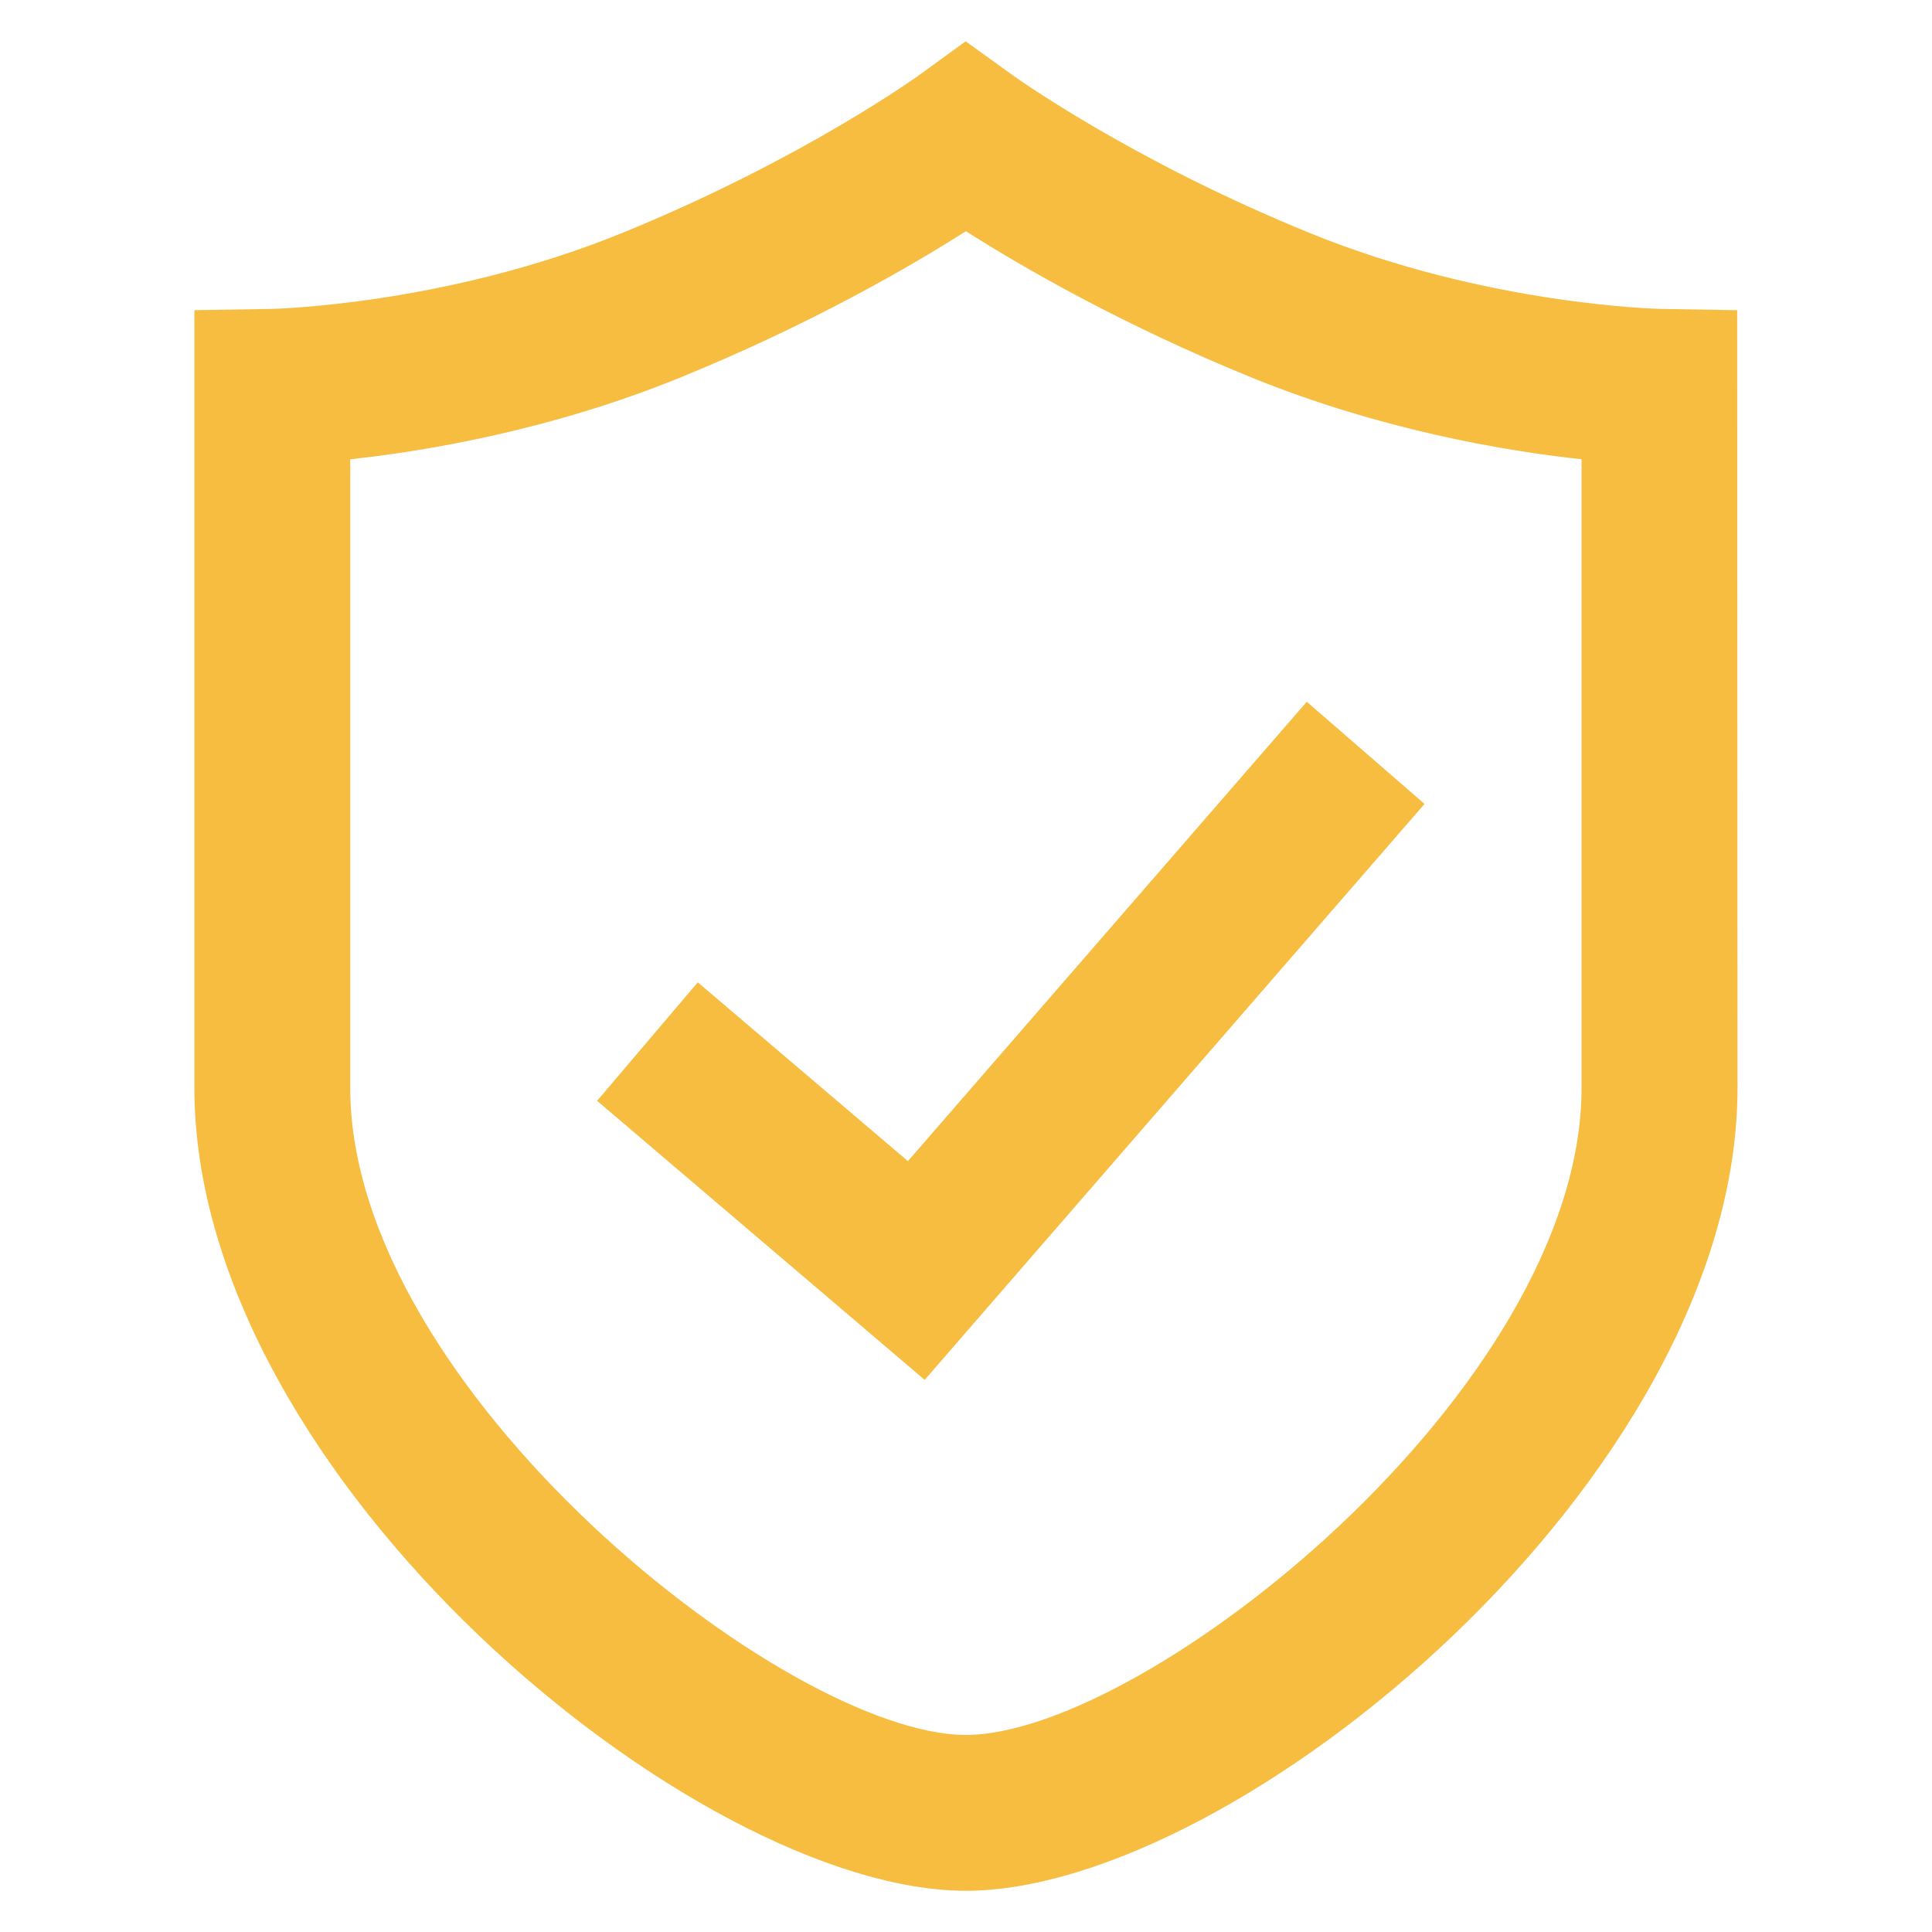<svg width="18" height="18" viewBox="0 0 18 18" fill="none" xmlns="http://www.w3.org/2000/svg">
<path d="M8.999 17.616C6.486 17.616 1.811 13.77 1.811 10.134V2.89L2.526 2.878C2.541 2.878 4.137 2.844 5.783 2.176C7.471 1.49 8.56 0.703 8.57 0.695L8.997 0.385L9.427 0.695C9.438 0.703 10.527 1.49 12.215 2.176C13.861 2.844 15.457 2.878 15.473 2.878L16.185 2.89L16.188 10.134C16.189 13.77 11.514 17.616 8.999 17.616ZM3.263 4.279V10.134C3.263 12.945 7.335 16.164 8.999 16.164C10.664 16.164 14.735 12.945 14.735 10.134V4.279C14.024 4.202 12.869 4.007 11.67 3.521C10.44 3.021 9.507 2.477 8.999 2.154C8.492 2.477 7.557 3.021 6.329 3.521C5.129 4.008 3.974 4.202 3.263 4.279ZM8.615 12.856L5.563 10.256L6.501 9.152L8.459 10.818L12.175 6.538L13.272 7.49L8.615 12.856Z" fill="#F6BD41"/>
</svg>

